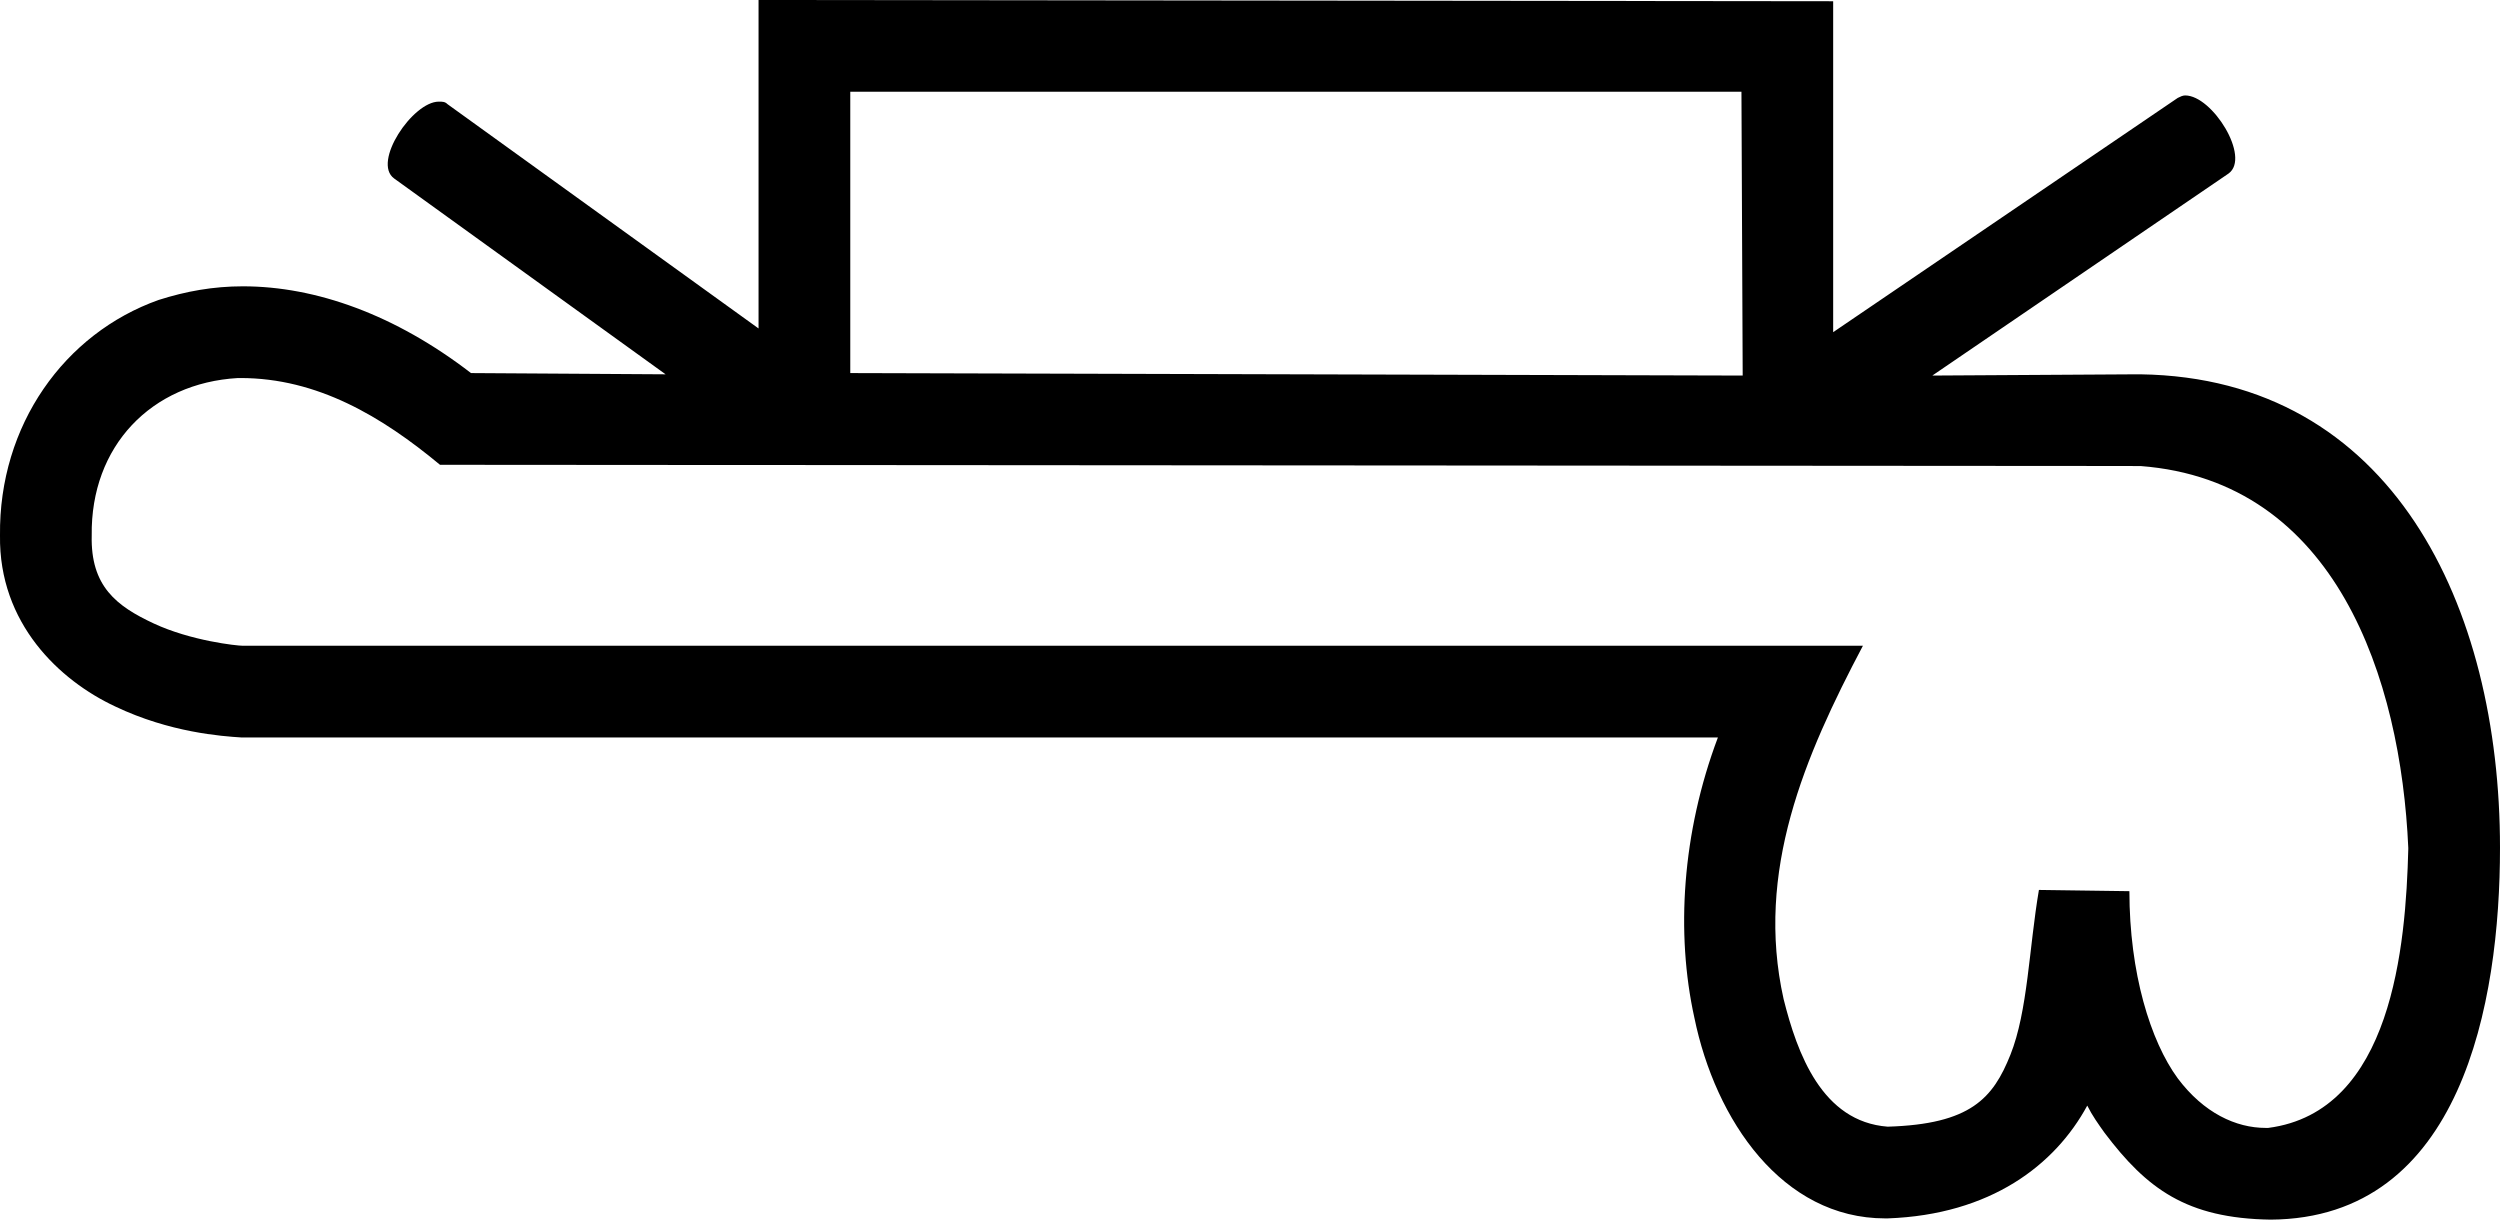 <?xml version='1.0' encoding ='UTF-8' standalone='yes'?>
<svg width='20.17' height='9.84' xmlns='http://www.w3.org/2000/svg' xmlns:xlink='http://www.w3.org/1999/xlink' >
<path style='fill:black; stroke:none' d=' M 14.05 0.74  L 14.06 3.03  L 6.86 3.01  L 6.86 0.74  Z  M 1.94 3.05  C 2.56 3.05 3.08 3.36 3.55 3.75  L 17.27 3.76  C 18.85 3.88 19.37 5.48 19.43 6.84  C 19.43 6.84 19.43 6.84 19.43 6.85  C 19.41 7.63 19.3 8.97 18.3 9.1  L 18.28 9.1  C 18.04 9.1 17.78 8.98 17.57 8.7  C 17.35 8.4 17.18 7.85 17.18 7.19  L 16.45 7.18  C 16.37 7.65 16.36 8.16 16.22 8.51  C 16.08 8.86 15.9 9.07 15.23 9.09  C 14.7 9.05 14.5 8.5 14.39 8.06  C 14.16 7.03 14.56 6.1 15.03 5.21  L 1.96 5.21  C 1.91 5.21 1.54 5.17 1.24 5.03  C 0.94 4.89 0.73 4.73 0.74 4.32  C 0.73 3.6 1.22 3.09 1.92 3.05  Z  M 6.12 0  L 6.12 2.65  L 3.61 0.84  C 3.59 0.82 3.57 0.82 3.54 0.82  C 3.33 0.82 3 1.31 3.18 1.44  L 5.37 3.02  L 3.8 3.01  C 3.19 2.54 2.55 2.31 1.96 2.31  C 1.72 2.31 1.5 2.35 1.28 2.42  C 0.52 2.69 -0.01 3.43 0 4.32  C -0.01 5.03 0.48 5.49 0.93 5.7  C 1.37 5.91 1.79 5.94 1.95 5.95  L 13.86 5.95  C 13.57 6.72 13.52 7.53 13.67 8.21  C 13.84 9.04 14.38 9.83 15.21 9.83  L 15.23 9.83  C 16.06 9.8 16.58 9.4 16.84 8.92  C 16.88 9 16.93 9.07 16.98 9.14  C 17.32 9.59 17.64 9.83 18.32 9.84  C 19.86 9.83 20.17 8.09 20.17 6.84  C 20.17 4.89 19.3 3.05 17.27 3.02  L 17.23 3.02  L 15.59 3.03  L 17.98 1.4  C 18.16 1.27 17.85 0.77 17.63 0.77  C 17.61 0.77 17.59 0.78 17.57 0.79  L 14.79 2.68  L 14.79 0.01  L 6.12 0  Z '/></svg>
